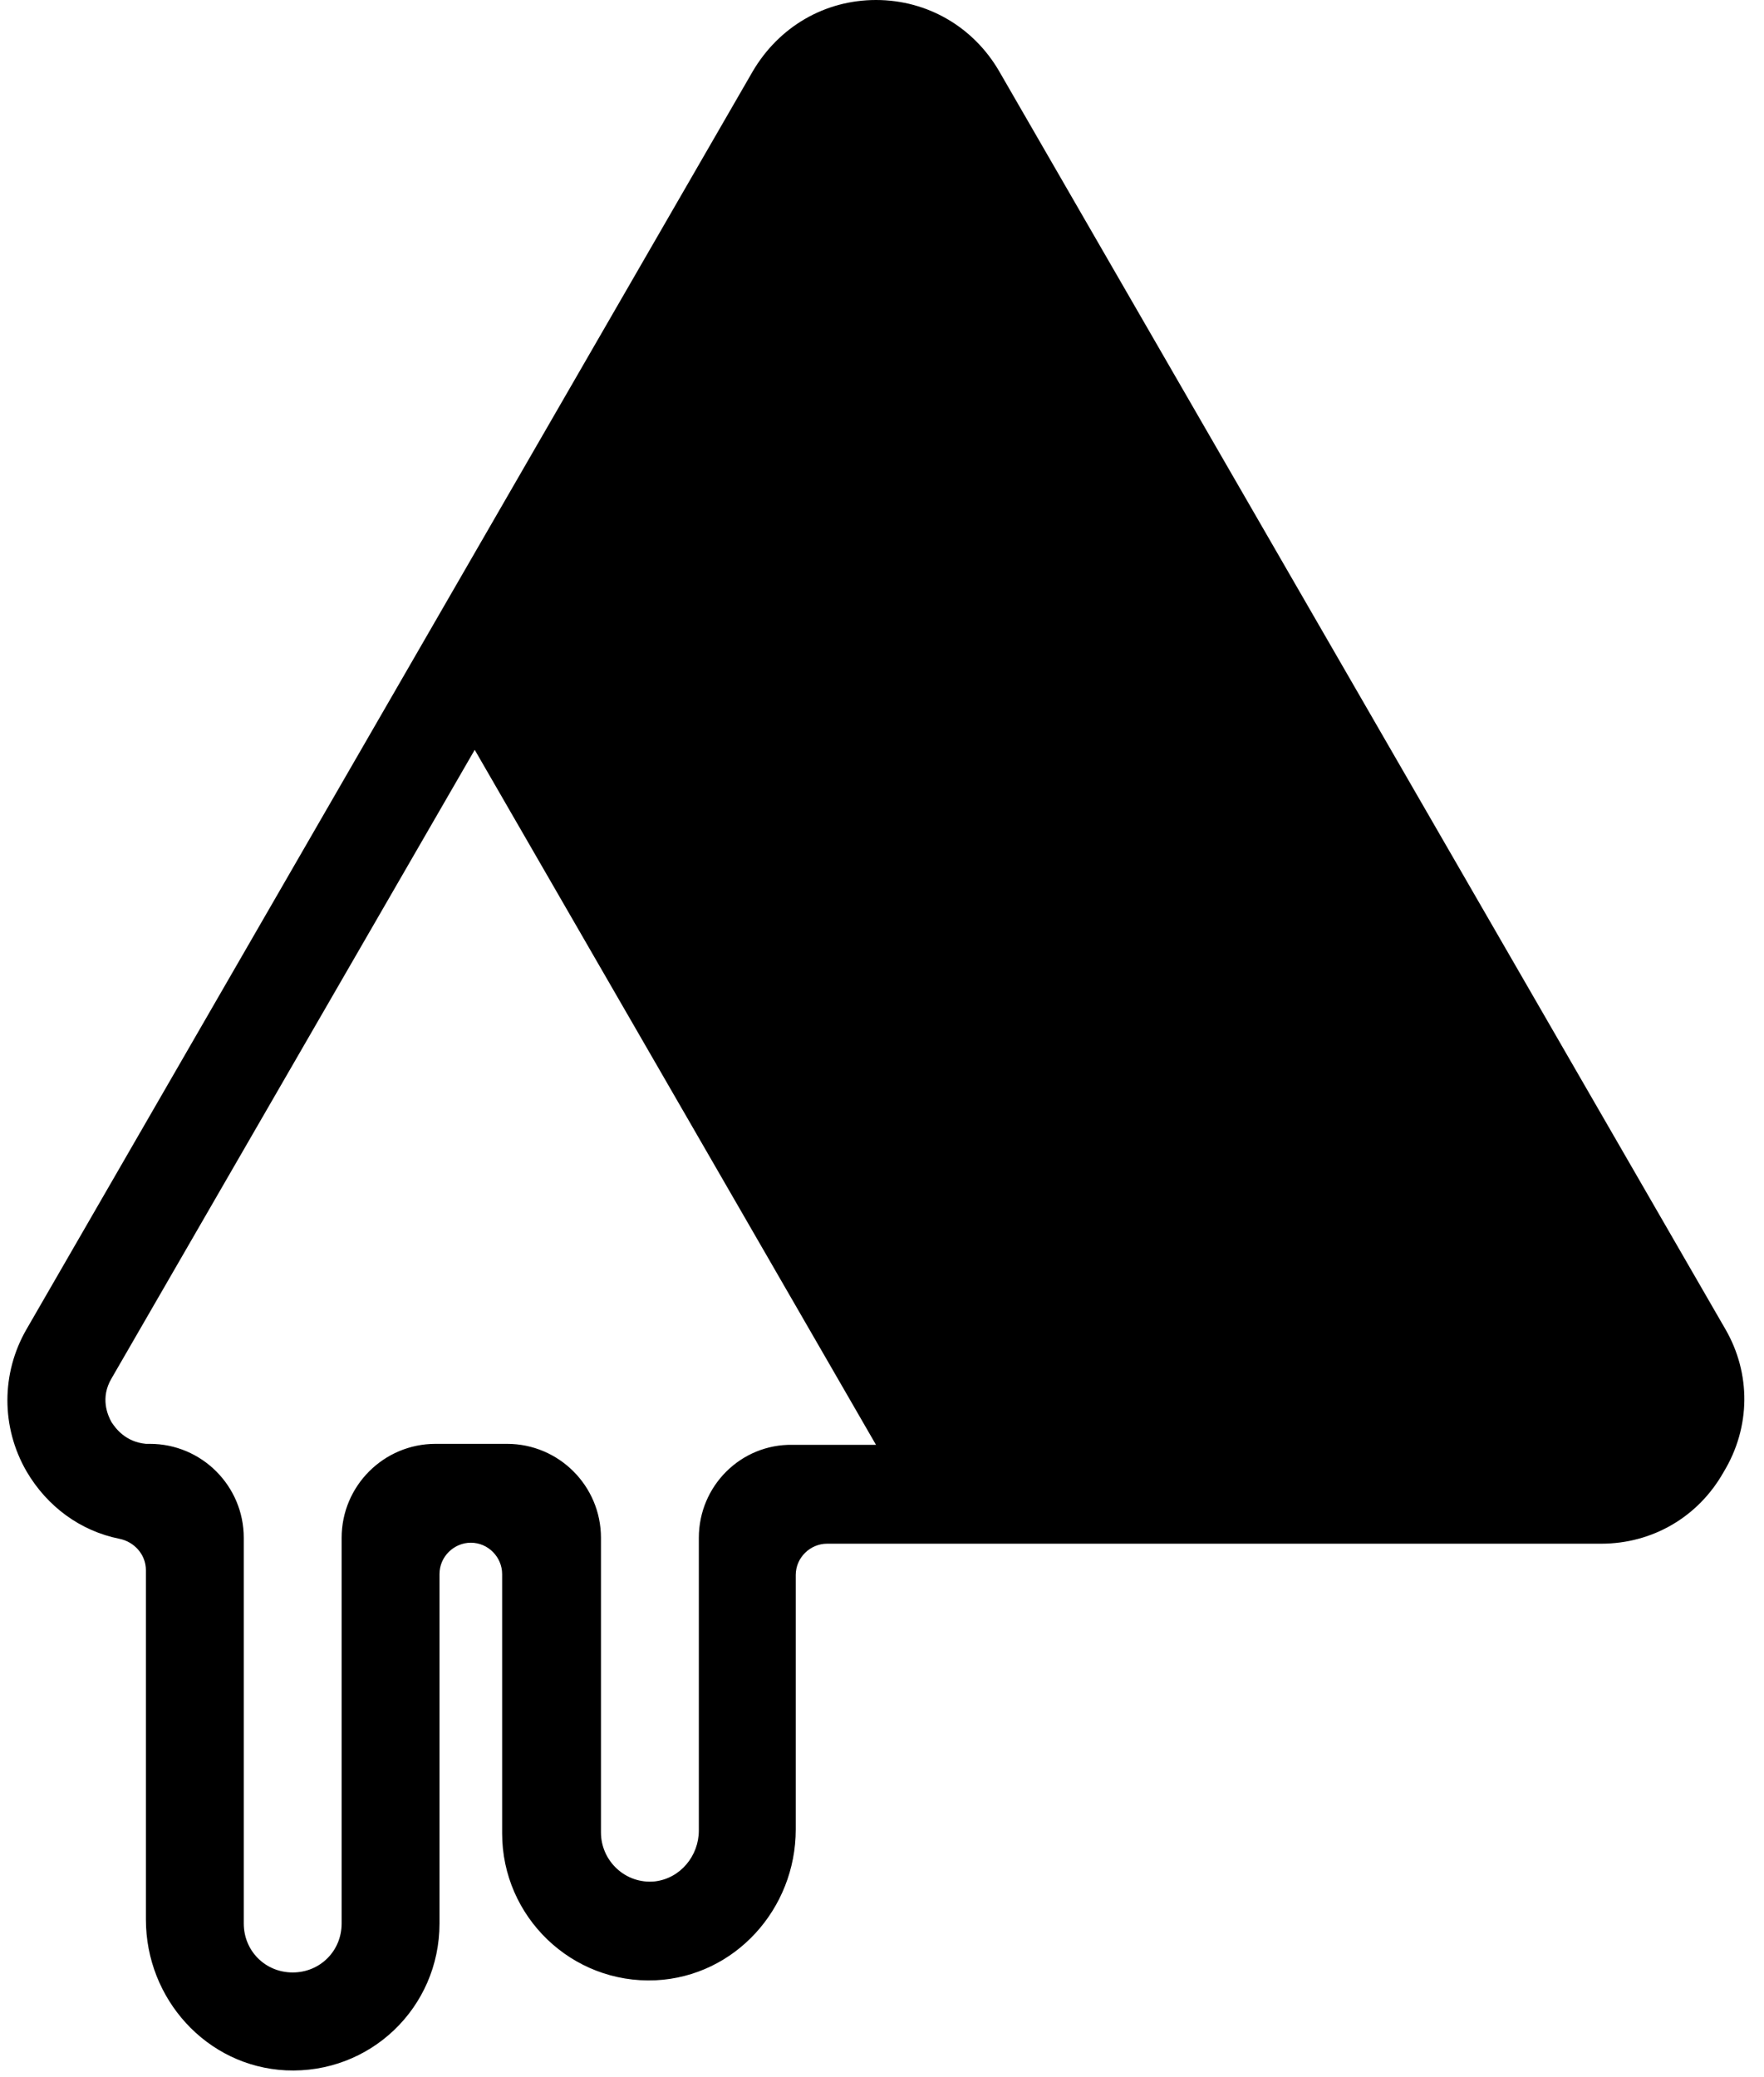 <?xml version="1.0" encoding="UTF-8"?>
<svg viewBox="0 0 79 93" version="1.1" xmlns="http://www.w3.org/2000/svg" xmlns:xlink="http://www.w3.org/1999/xlink">
    <!-- Generator: Sketch 53.2 (72643) - https://sketchapp.com -->
    <title>Artboard</title>
    <desc>Created with Sketch.</desc>
    <g id="Artboard" stroke="none" stroke-width="1" fill="none" fill-rule="evenodd">
        <g id="nacho" transform="translate(0, -1)" fill="#000000" fill-rule="nonzero">
            <g id="a-link" transform="translate(39.231, 47.372) scale(-1, 1) rotate(-180) translate(-39.231, -47.372) translate(0.222, 0.912)">
                <g id="a">
                    <path d="M77.053,33.311 L44.531,89.632 C43.392,91.605 41.332,92.832 39.009,92.832 C36.73,92.832 34.67,91.649 33.486,89.632 L19.11,64.737 L0.964,33.311 C-0.175,31.338 -0.175,28.928 0.964,26.955 C1.885,25.378 3.375,24.282 5.128,23.931 C5.786,23.8 6.312,23.23 6.312,22.529 L6.312,6.881 C6.312,3.331 9.029,0.307 12.579,0.131 C16.349,-0.044 19.461,2.937 19.461,6.706 L19.461,22.353 C19.461,23.142 20.118,23.756 20.863,23.756 L20.863,23.756 C21.652,23.756 22.266,23.098 22.266,22.353 L22.266,10.738 C22.266,7.013 25.378,3.989 29.147,4.164 C32.697,4.339 35.415,7.363 35.415,10.914 L35.415,22.309 C35.415,23.098 36.072,23.712 36.817,23.712 L71.487,23.712 C73.766,23.712 75.826,24.895 76.965,26.912 C78.193,28.928 78.193,31.338 77.053,33.311 Z M31.075,23.975 L31.075,10.87 C31.075,9.73 30.243,8.722 29.103,8.591 C27.788,8.459 26.692,9.511 26.692,10.782 L26.692,23.975 C26.692,26.298 24.808,28.183 22.485,28.183 L19.285,28.183 C16.962,28.183 15.078,26.298 15.078,23.975 L15.078,6.706 C15.078,5.479 14.113,4.514 12.886,4.514 C11.659,4.514 10.695,5.479 10.695,6.706 L10.695,23.975 C10.695,26.298 8.81,28.183 6.487,28.183 L6.487,28.183 C6.443,28.183 6.355,28.183 6.312,28.183 C5.391,28.27 4.953,28.884 4.777,29.147 C4.602,29.454 4.252,30.243 4.777,31.119 L21.038,59.258 L39.009,28.139 L35.283,28.139 C32.96,28.183 31.075,26.298 31.075,23.975 Z" id="Shape"></path>
                </g>
            </g>
        </g>
    </g>
</svg>